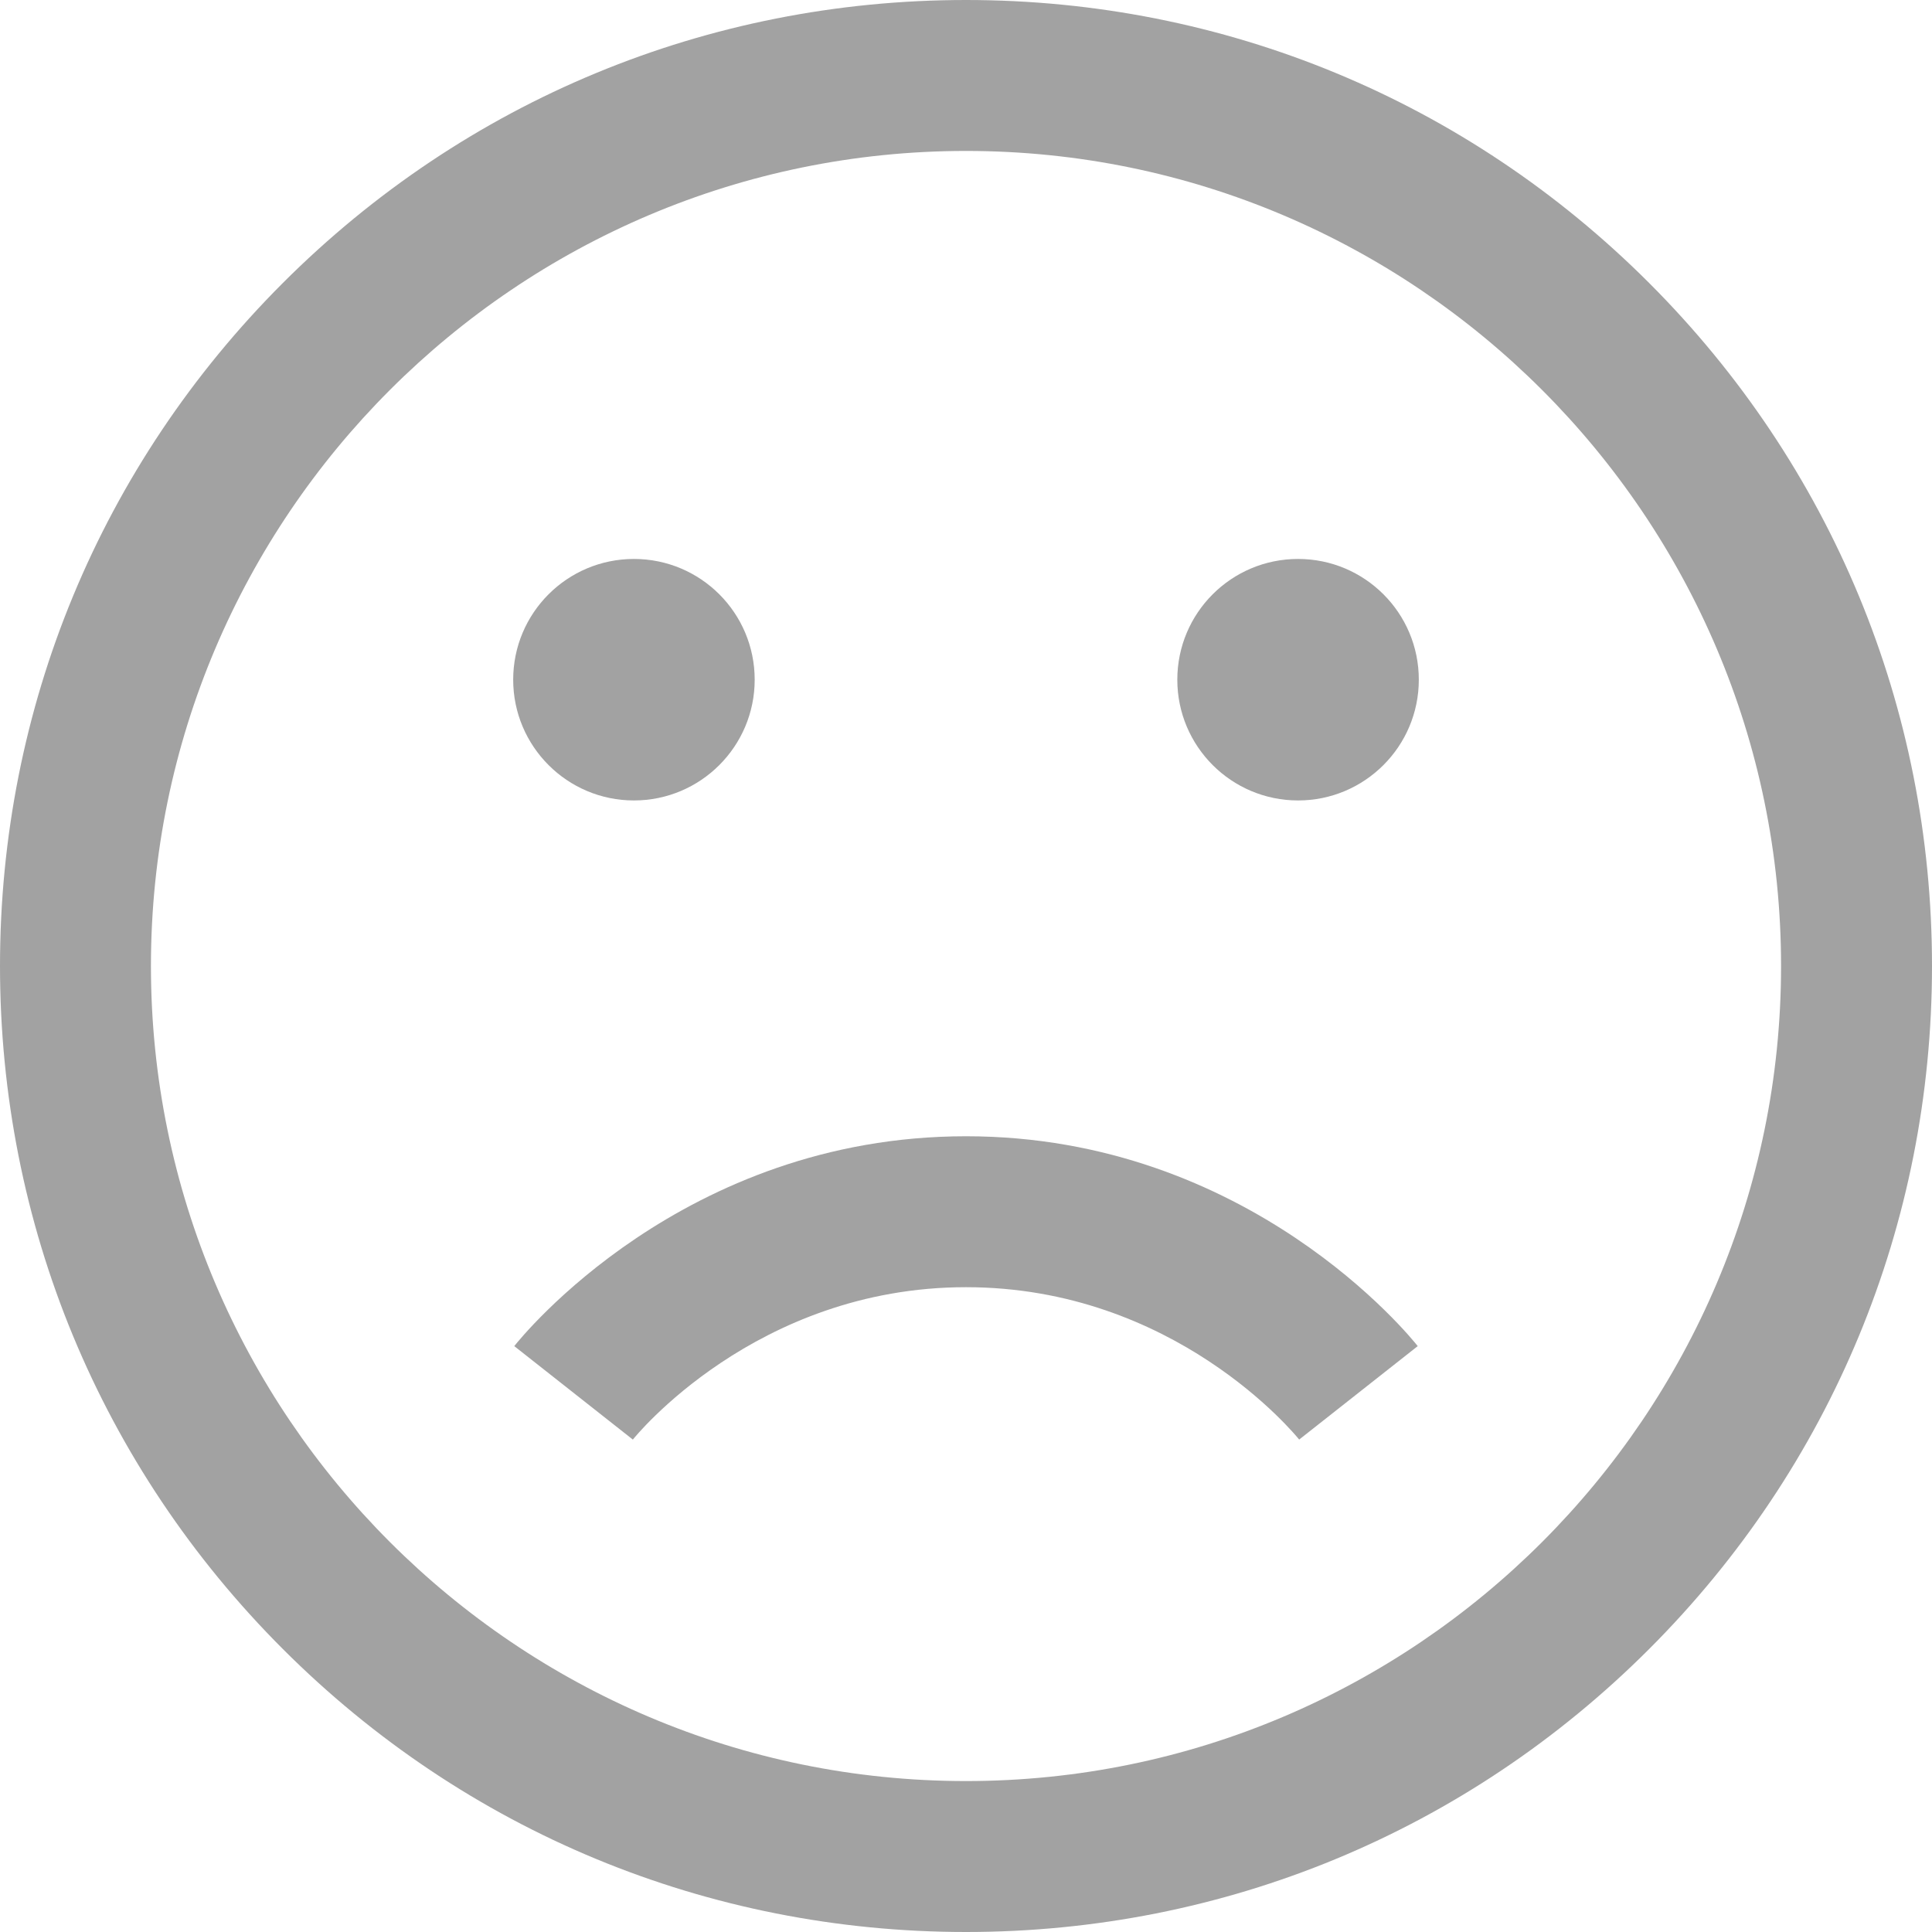 <svg width="16" height="16" viewBox="0 0 16 16" fill="none" xmlns="http://www.w3.org/2000/svg">
<path d="M11.741 11.148C11.685 11.077 10.345 9.41 8 9.41C5.656 9.41 4.315 11.077 4.259 11.148L5.241 11.922C5.251 11.909 6.255 10.66 8 10.66C9.723 10.66 10.72 11.873 10.761 11.924L10.759 11.922L11.741 11.148Z" fill="#A2A2A2"/>
<path d="M13.657 2.343C12.146 0.832 10.137 0 8 0C5.863 0 3.854 0.832 2.343 2.343C0.832 3.854 0 5.863 0 8C0 10.137 0.832 12.146 2.343 13.657C3.854 15.168 5.863 16 8 16C10.137 16 12.146 15.168 13.657 13.657C15.168 12.146 16 10.137 16 8C16 5.863 15.168 3.854 13.657 2.343ZM8 14.75C4.278 14.75 1.25 11.722 1.25 8C1.25 4.278 4.278 1.25 8 1.25C11.722 1.25 14.75 4.278 14.75 8C14.75 11.722 11.722 14.75 8 14.75Z" fill="#A2A2A2"/>
<path d="M5.25 6.629C5.802 6.629 6.25 6.181 6.25 5.629C6.25 5.076 5.802 4.629 5.25 4.629C4.698 4.629 4.25 5.076 4.25 5.629C4.25 6.181 4.698 6.629 5.25 6.629Z" fill="#A2A2A2"/>
<path d="M10.75 6.629C11.302 6.629 11.75 6.181 11.75 5.629C11.75 5.076 11.302 4.629 10.75 4.629C10.198 4.629 9.75 5.076 9.75 5.629C9.75 6.181 10.198 6.629 10.75 6.629Z" fill="#A2A2A2"/>
</svg>

